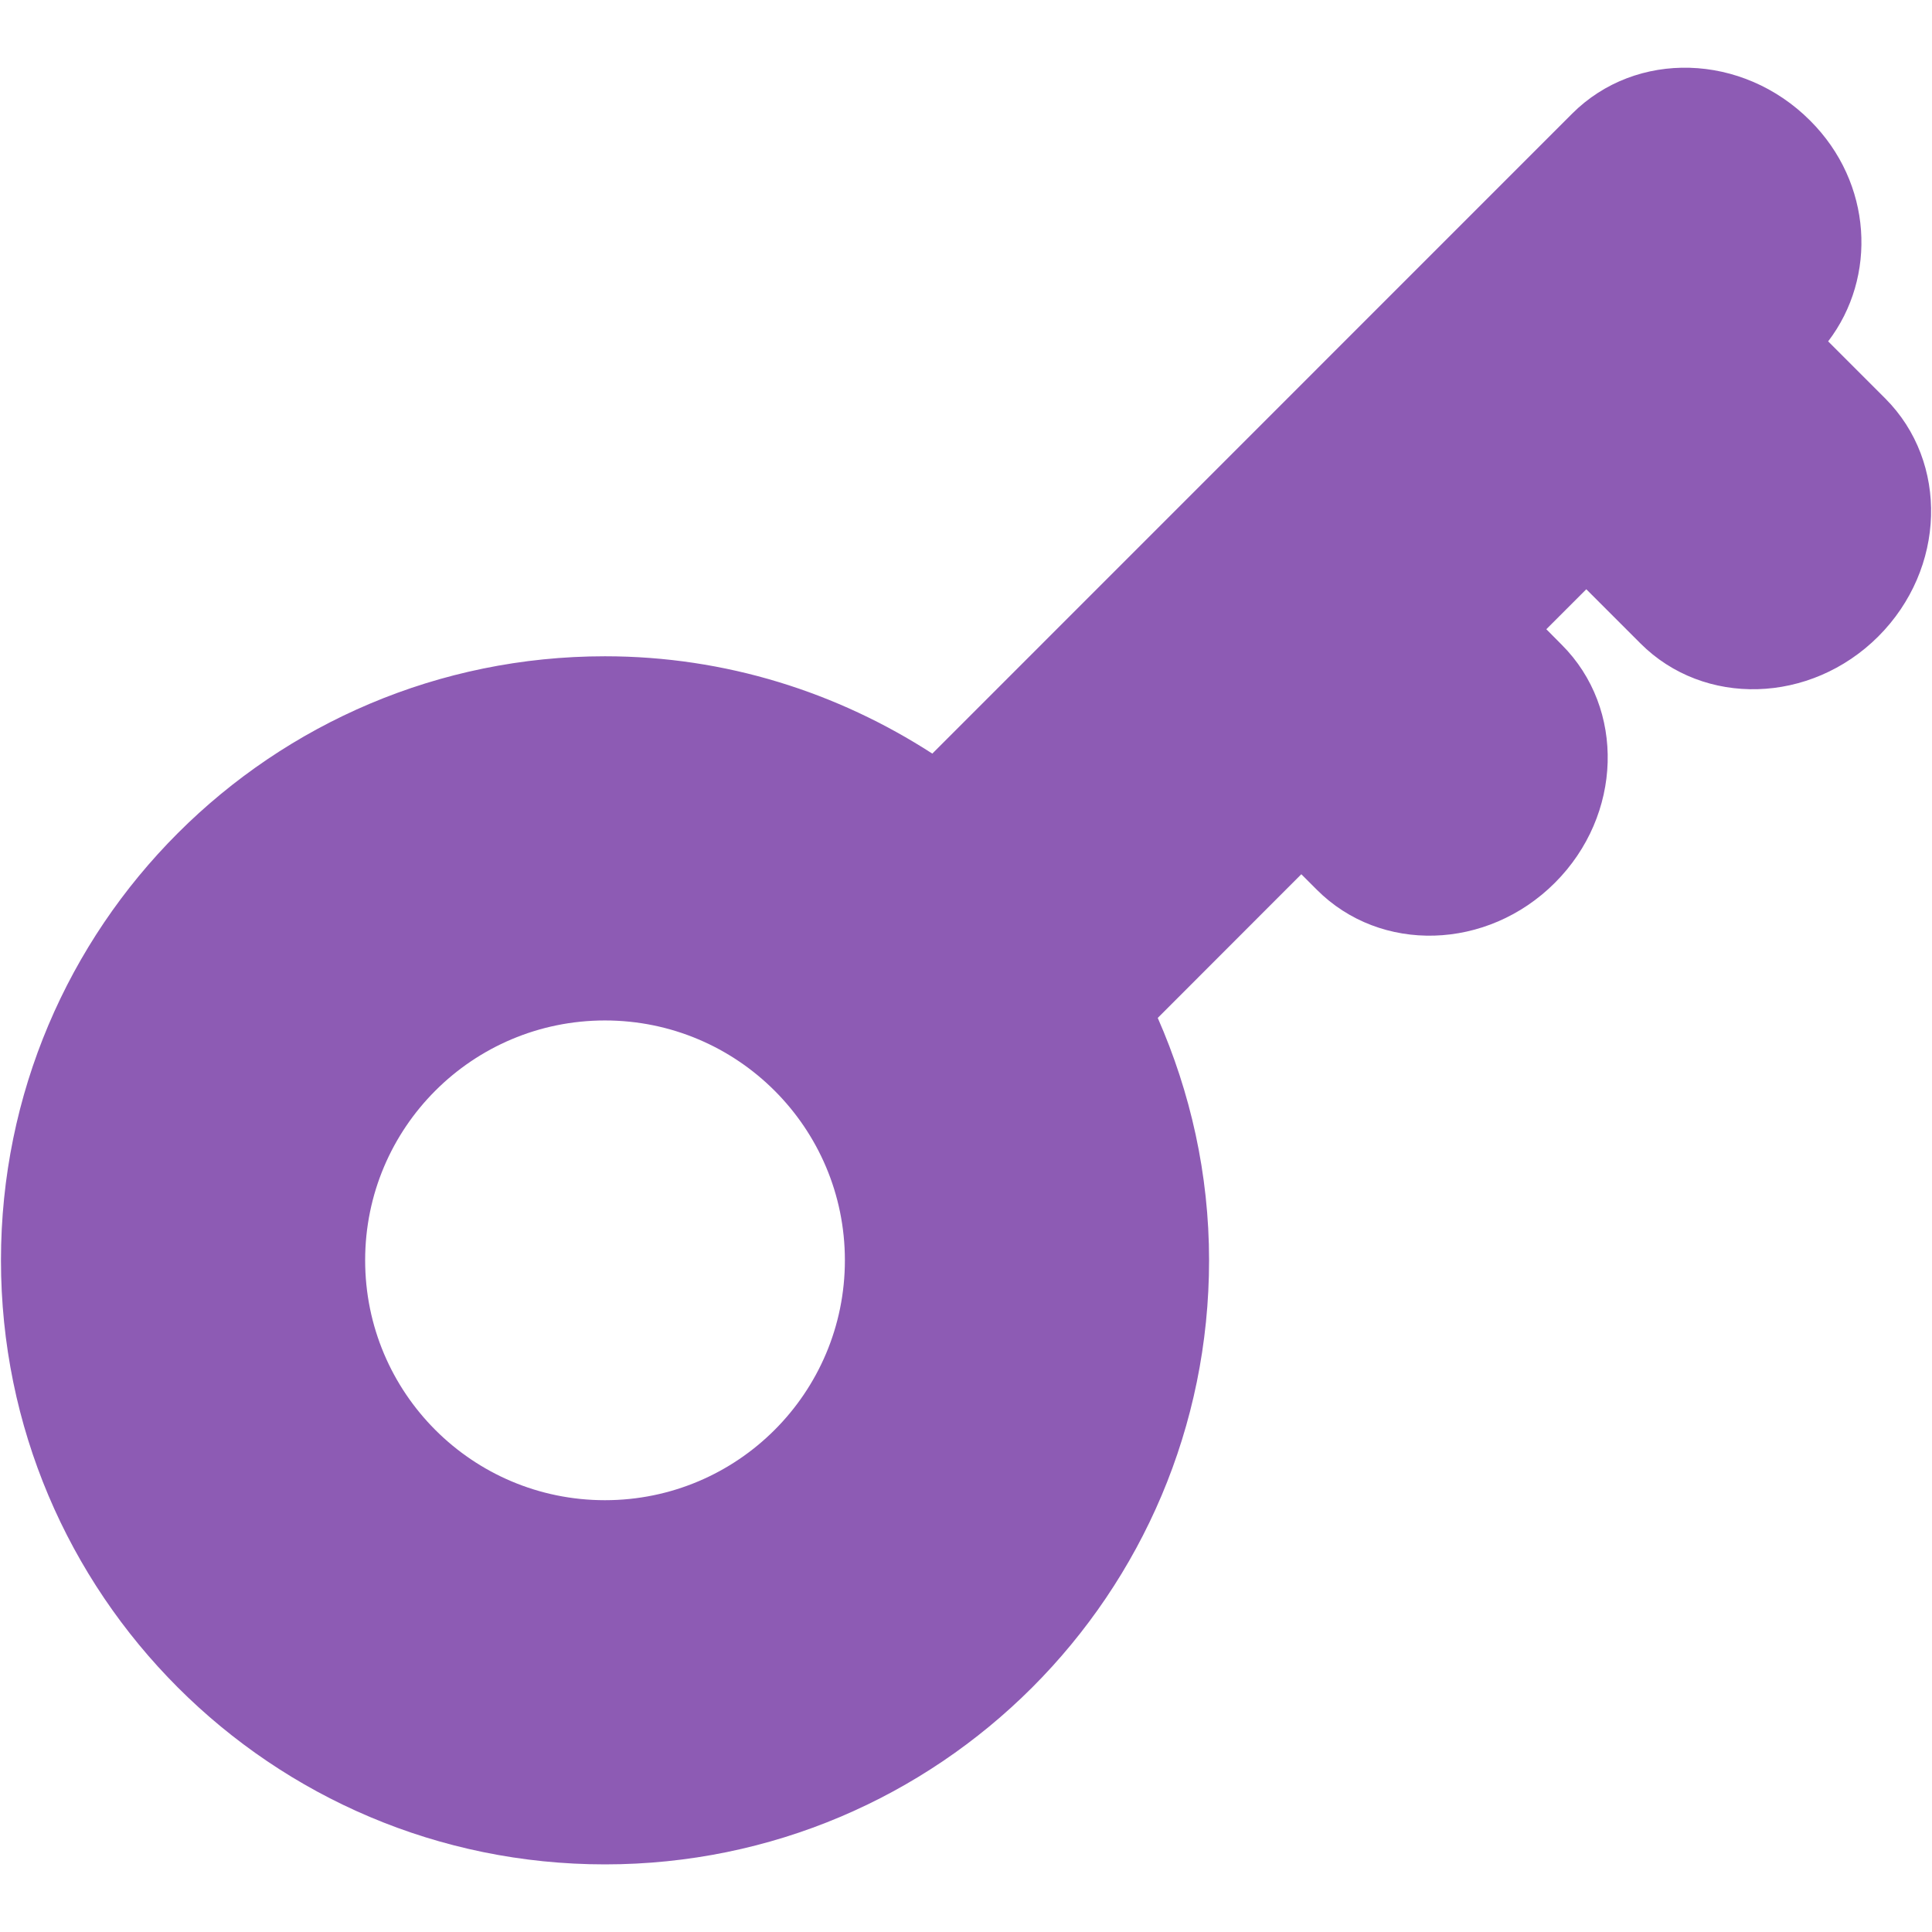 <?xml version="1.0" encoding="utf-8"?>
<!-- Generator: Adobe Illustrator 16.0.0, SVG Export Plug-In . SVG Version: 6.00 Build 0)  -->
<!DOCTYPE svg PUBLIC "-//W3C//DTD SVG 1.1//EN" "http://www.w3.org/Graphics/SVG/1.1/DTD/svg11.dtd">
<svg version="1.1" id="Layer_1" xmlns="http://www.w3.org/2000/svg" xmlns:xlink="http://www.w3.org/1999/xlink" x="0px" y="0px"
	 width="16px" height="16px" viewBox="0 0 16 16" enable-background="new 0 0 16 16" xml:space="preserve">
<path fill="#8D5BB4" d="M15.613,3.3L15.14,2.827c0.407-0.533,0.368-1.312-0.149-1.828c-0.56-0.561-1.441-0.587-1.971-0.058
	l-5.299,5.3C6.938,5.735,6.011,5.435,5.01,5.435c-2.763,0-5.002,2.238-5.002,5.002s2.239,5.003,5.002,5.003
	c2.764,0,5.003-2.239,5.003-5.003c0-0.715-0.155-1.392-0.425-2.007l1.189-1.19l0.129,0.129c0.527,0.528,1.41,0.503,1.971-0.058
	c0.56-0.56,0.586-1.442,0.057-1.971l-0.128-0.129l0.331-0.331l0.448,0.448c0.527,0.528,1.409,0.503,1.97-0.057
	C16.115,4.711,16.141,3.829,15.613,3.3z M5.01,12.424c-1.098,0-1.986-0.889-1.986-1.987c0-1.098,0.889-1.986,1.986-1.986
	s1.987,0.889,1.987,1.986C6.997,11.535,6.107,12.424,5.01,12.424z"/>
</svg>
